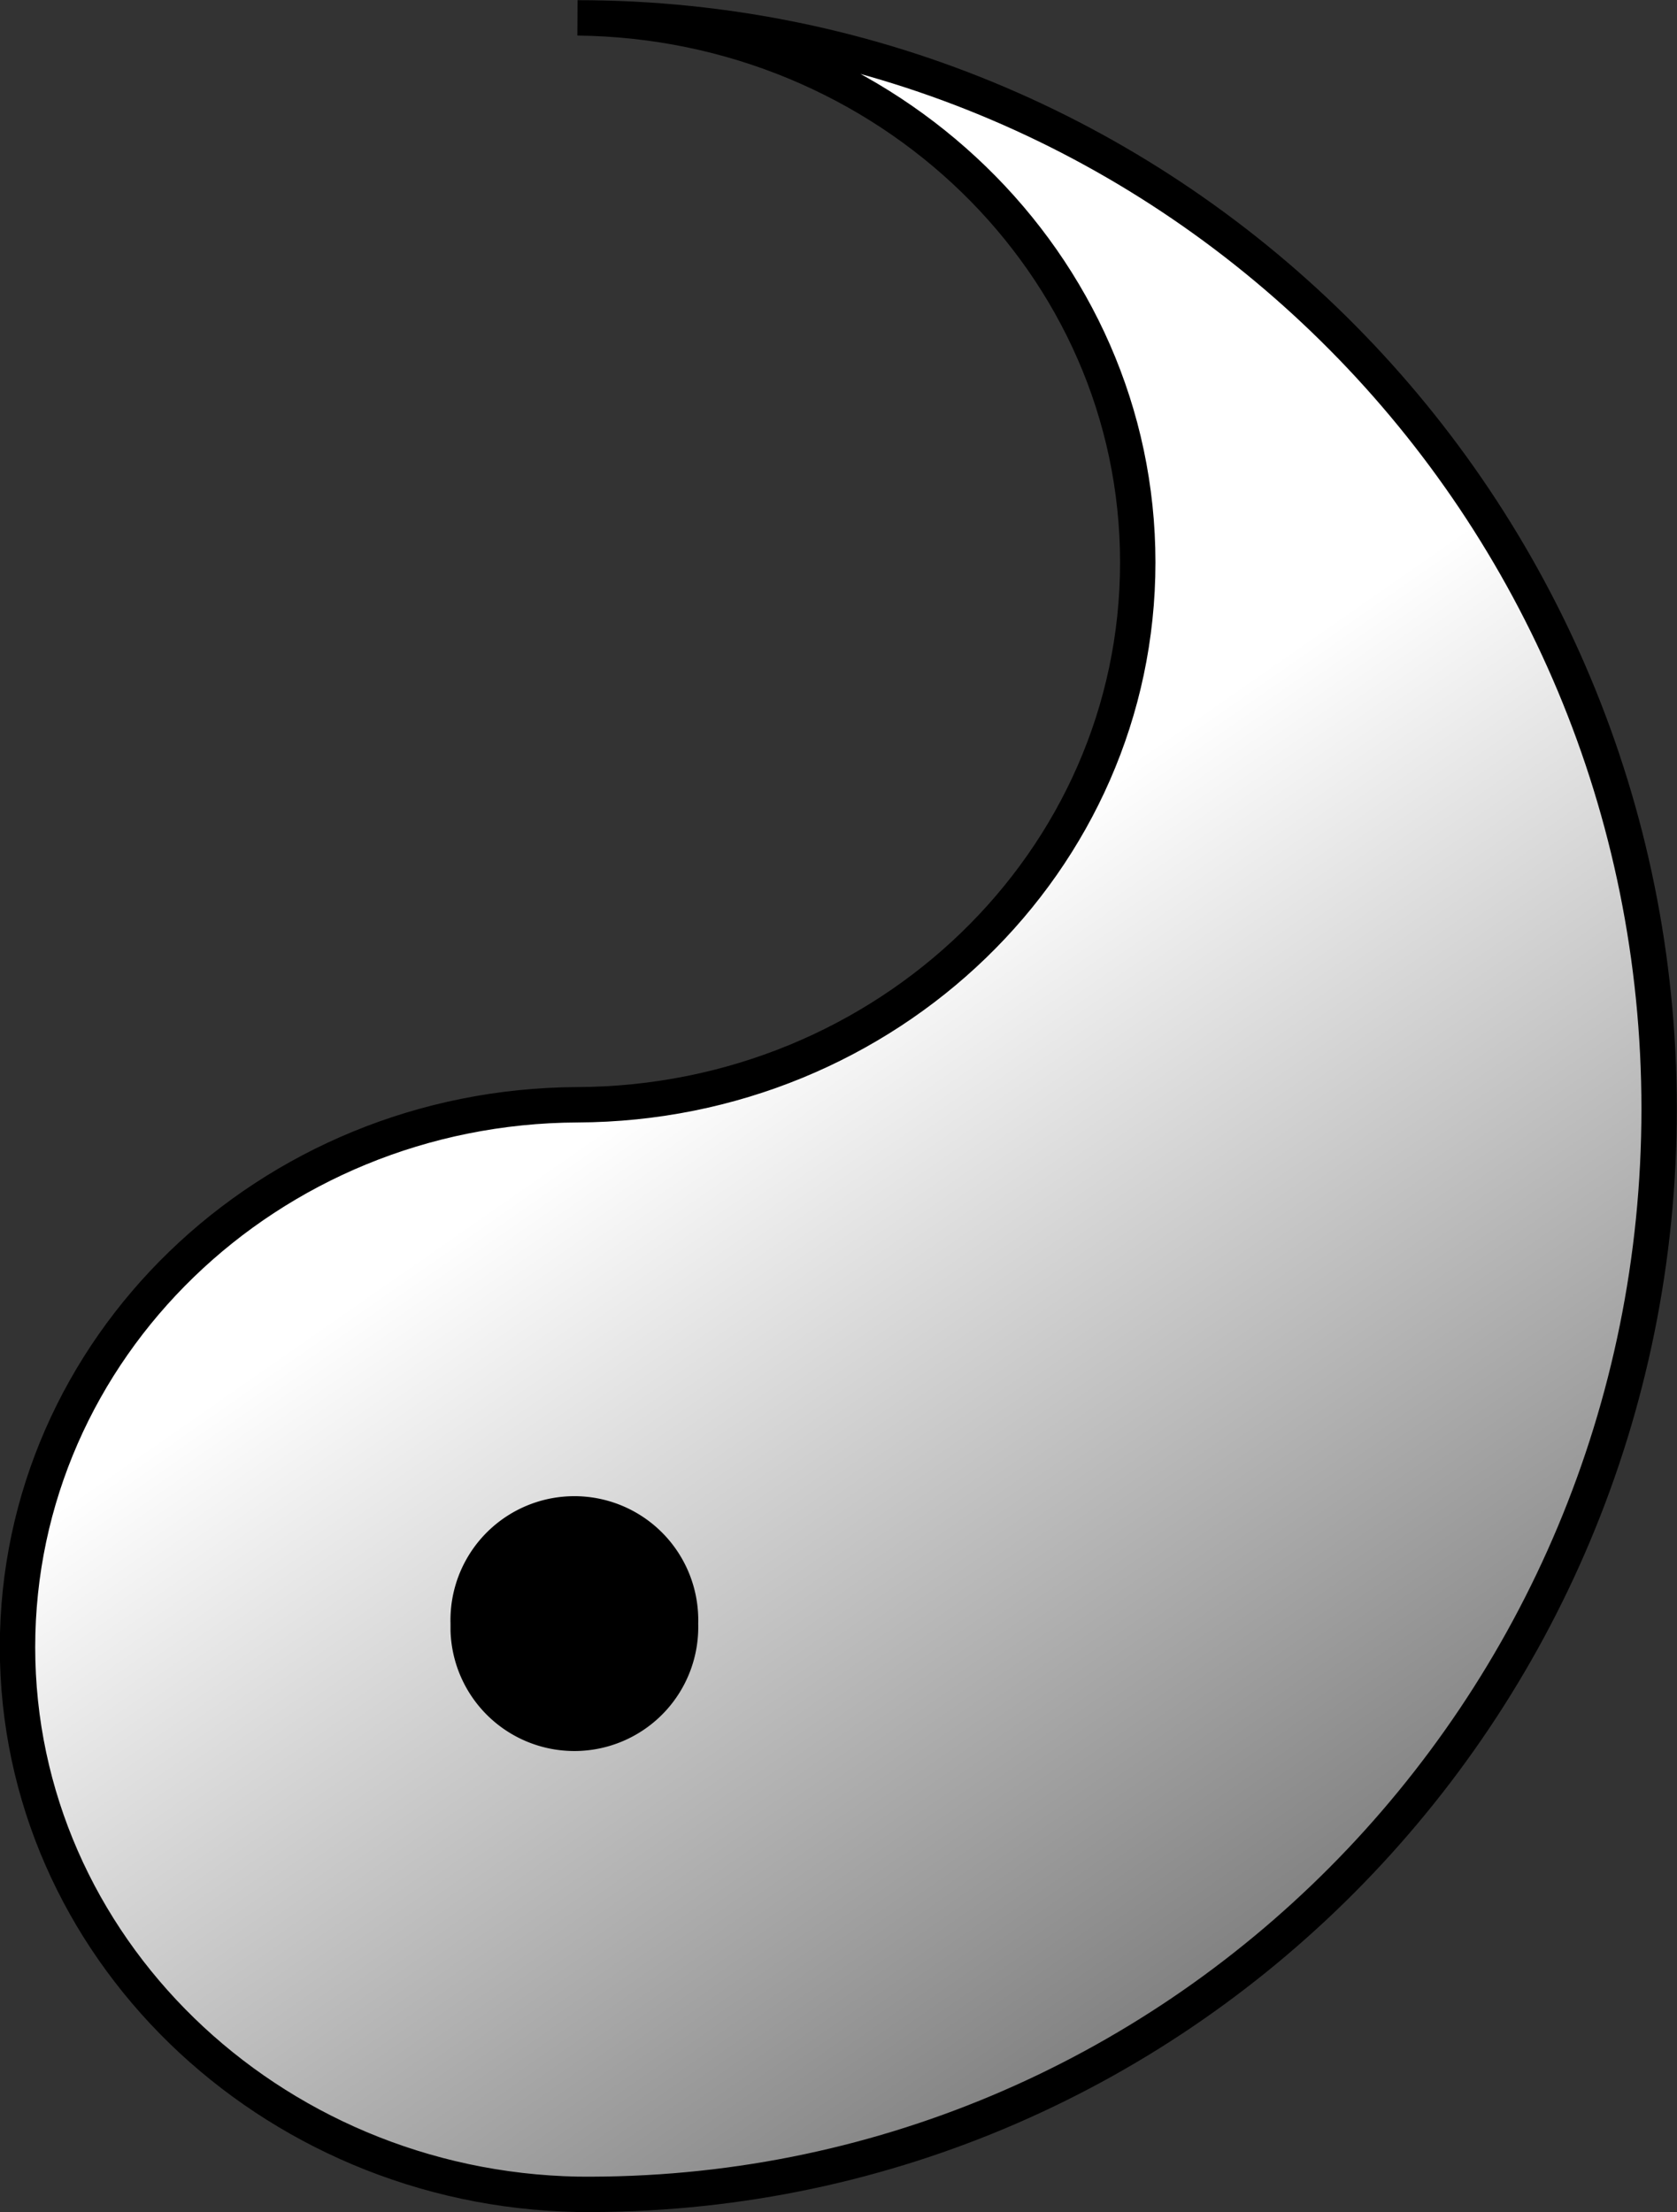 <svg id="Layer_2" data-name="Layer 2" xmlns="http://www.w3.org/2000/svg" xmlns:xlink="http://www.w3.org/1999/xlink" viewBox="0 0 189.58 250.04"><rect x="0" y="0" width="189.58" height="250.04" fill="#333333" stroke="none"/><defs><style>.cls-1{stroke:#000;stroke-width:4px;fill:url(#linear-gradient);}</style><linearGradient id="linear-gradient" x1="261.46" y1="-98.83" x2="335.15" y2="-200.37" gradientTransform="matrix(1.01, 0, 0, -0.97, -87.7, 44.08)" gradientUnits="userSpaceOnUse"><stop offset="0" stop-color="#fff"/><stop offset="1" stop-color="#7d7d7d" stop-opacity="0.99"/></linearGradient></defs><g id="layer1"><g id="g2336"><path id="path2238" class="cls-1" d="M164,21c35,.38,63.33,27.78,63.33,61.55S199,143.7,164,143.85s-63.31,27.54-63.31,61.31S129.08,266.33,164,267c67.5.68,122.27-54.58,122.27-122.68S231.52,21,164,21Z" transform="translate(-98.71 -18.98)"/><g id="g2322"><path id="path2240" d="M177.64,202.49a14,14,0,0,1-28,.8c0-.26,0-.53,0-.8a14,14,0,0,1,28-.79C177.65,202,177.65,202.23,177.64,202.49Z" transform="translate(-98.71 -18.98)"/></g></g></g></svg>